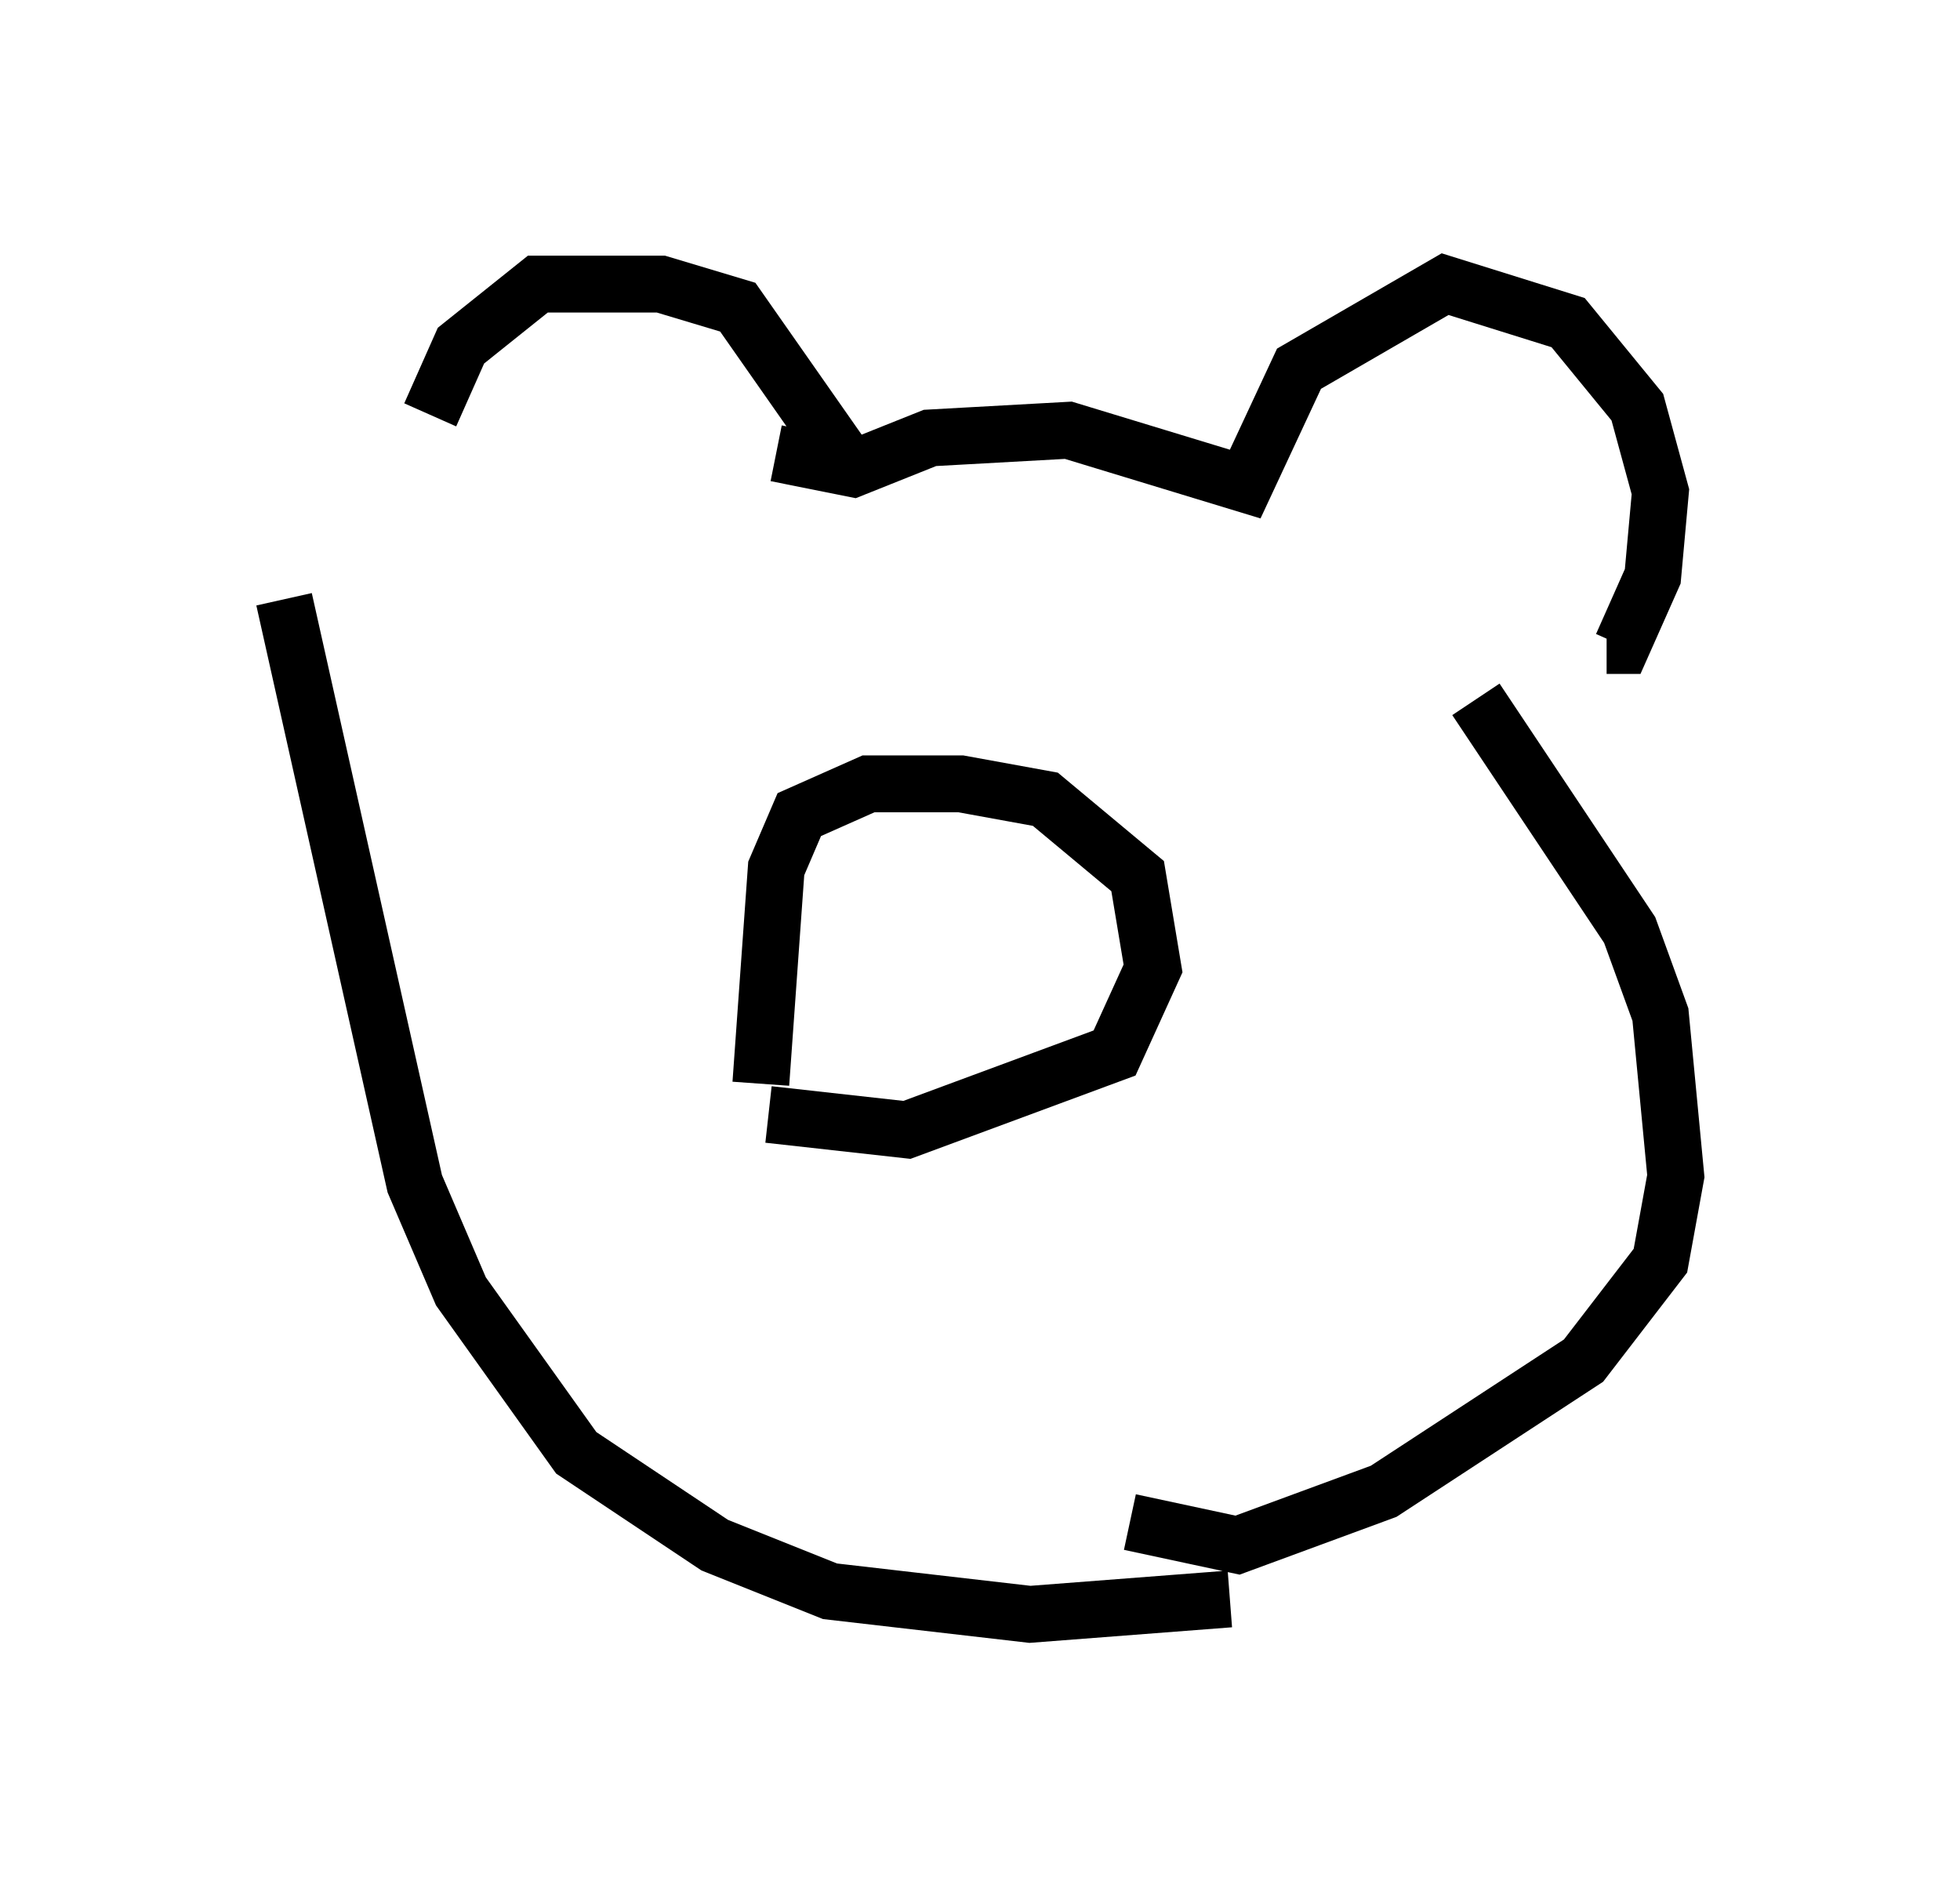 <?xml version="1.0" encoding="utf-8" ?>
<svg baseProfile="full" height="33.41" version="1.1" width="34.492" xmlns="http://www.w3.org/2000/svg" xmlns:ev="http://www.w3.org/2001/xml-events" xmlns:xlink="http://www.w3.org/1999/xlink"><defs /><rect fill="white" height="33.41" width="34.492" x="0" y="0" /><path d="M7.3, 10.954 m0.271, -3.654 l0.541, -1.218 1.353, -1.083 l2.165, 0.0 1.353, 0.406 l1.894, 2.706 m-1.218, -0.135 l1.353, 0.271 1.353, -0.541 l2.436, -0.135 3.112, 0.947 l0.947, -2.03 2.571, -1.488 l2.165, 0.677 1.218, 1.488 l0.406, 1.488 -0.135, 1.488 l-0.541, 1.218 -0.271, 0.0 m-2.3, 0.947 l2.706, 4.059 0.541, 1.488 l0.271, 2.842 -0.271, 1.488 l-1.353, 1.759 -3.518, 2.3 l-2.571, 0.947 -1.894, -0.406 m-14.885, -16.238 l2.3, 10.284 0.812, 1.894 l2.03, 2.842 2.436, 1.624 l2.03, 0.812 3.518, 0.406 l3.518, -0.271 m-8.119, -8.525 l2.436, 0.271 3.654, -1.353 l0.677, -1.488 -0.271, -1.624 l-1.624, -1.353 -1.488, -0.271 l-1.624, 0.0 -1.218, 0.541 l-0.406, 0.947 -0.271, 3.789 m2.571, -4.33 l0.0, 0.0 m-0.541, 0.812 " fill="none" stroke="black" stroke-width="1" /></svg>